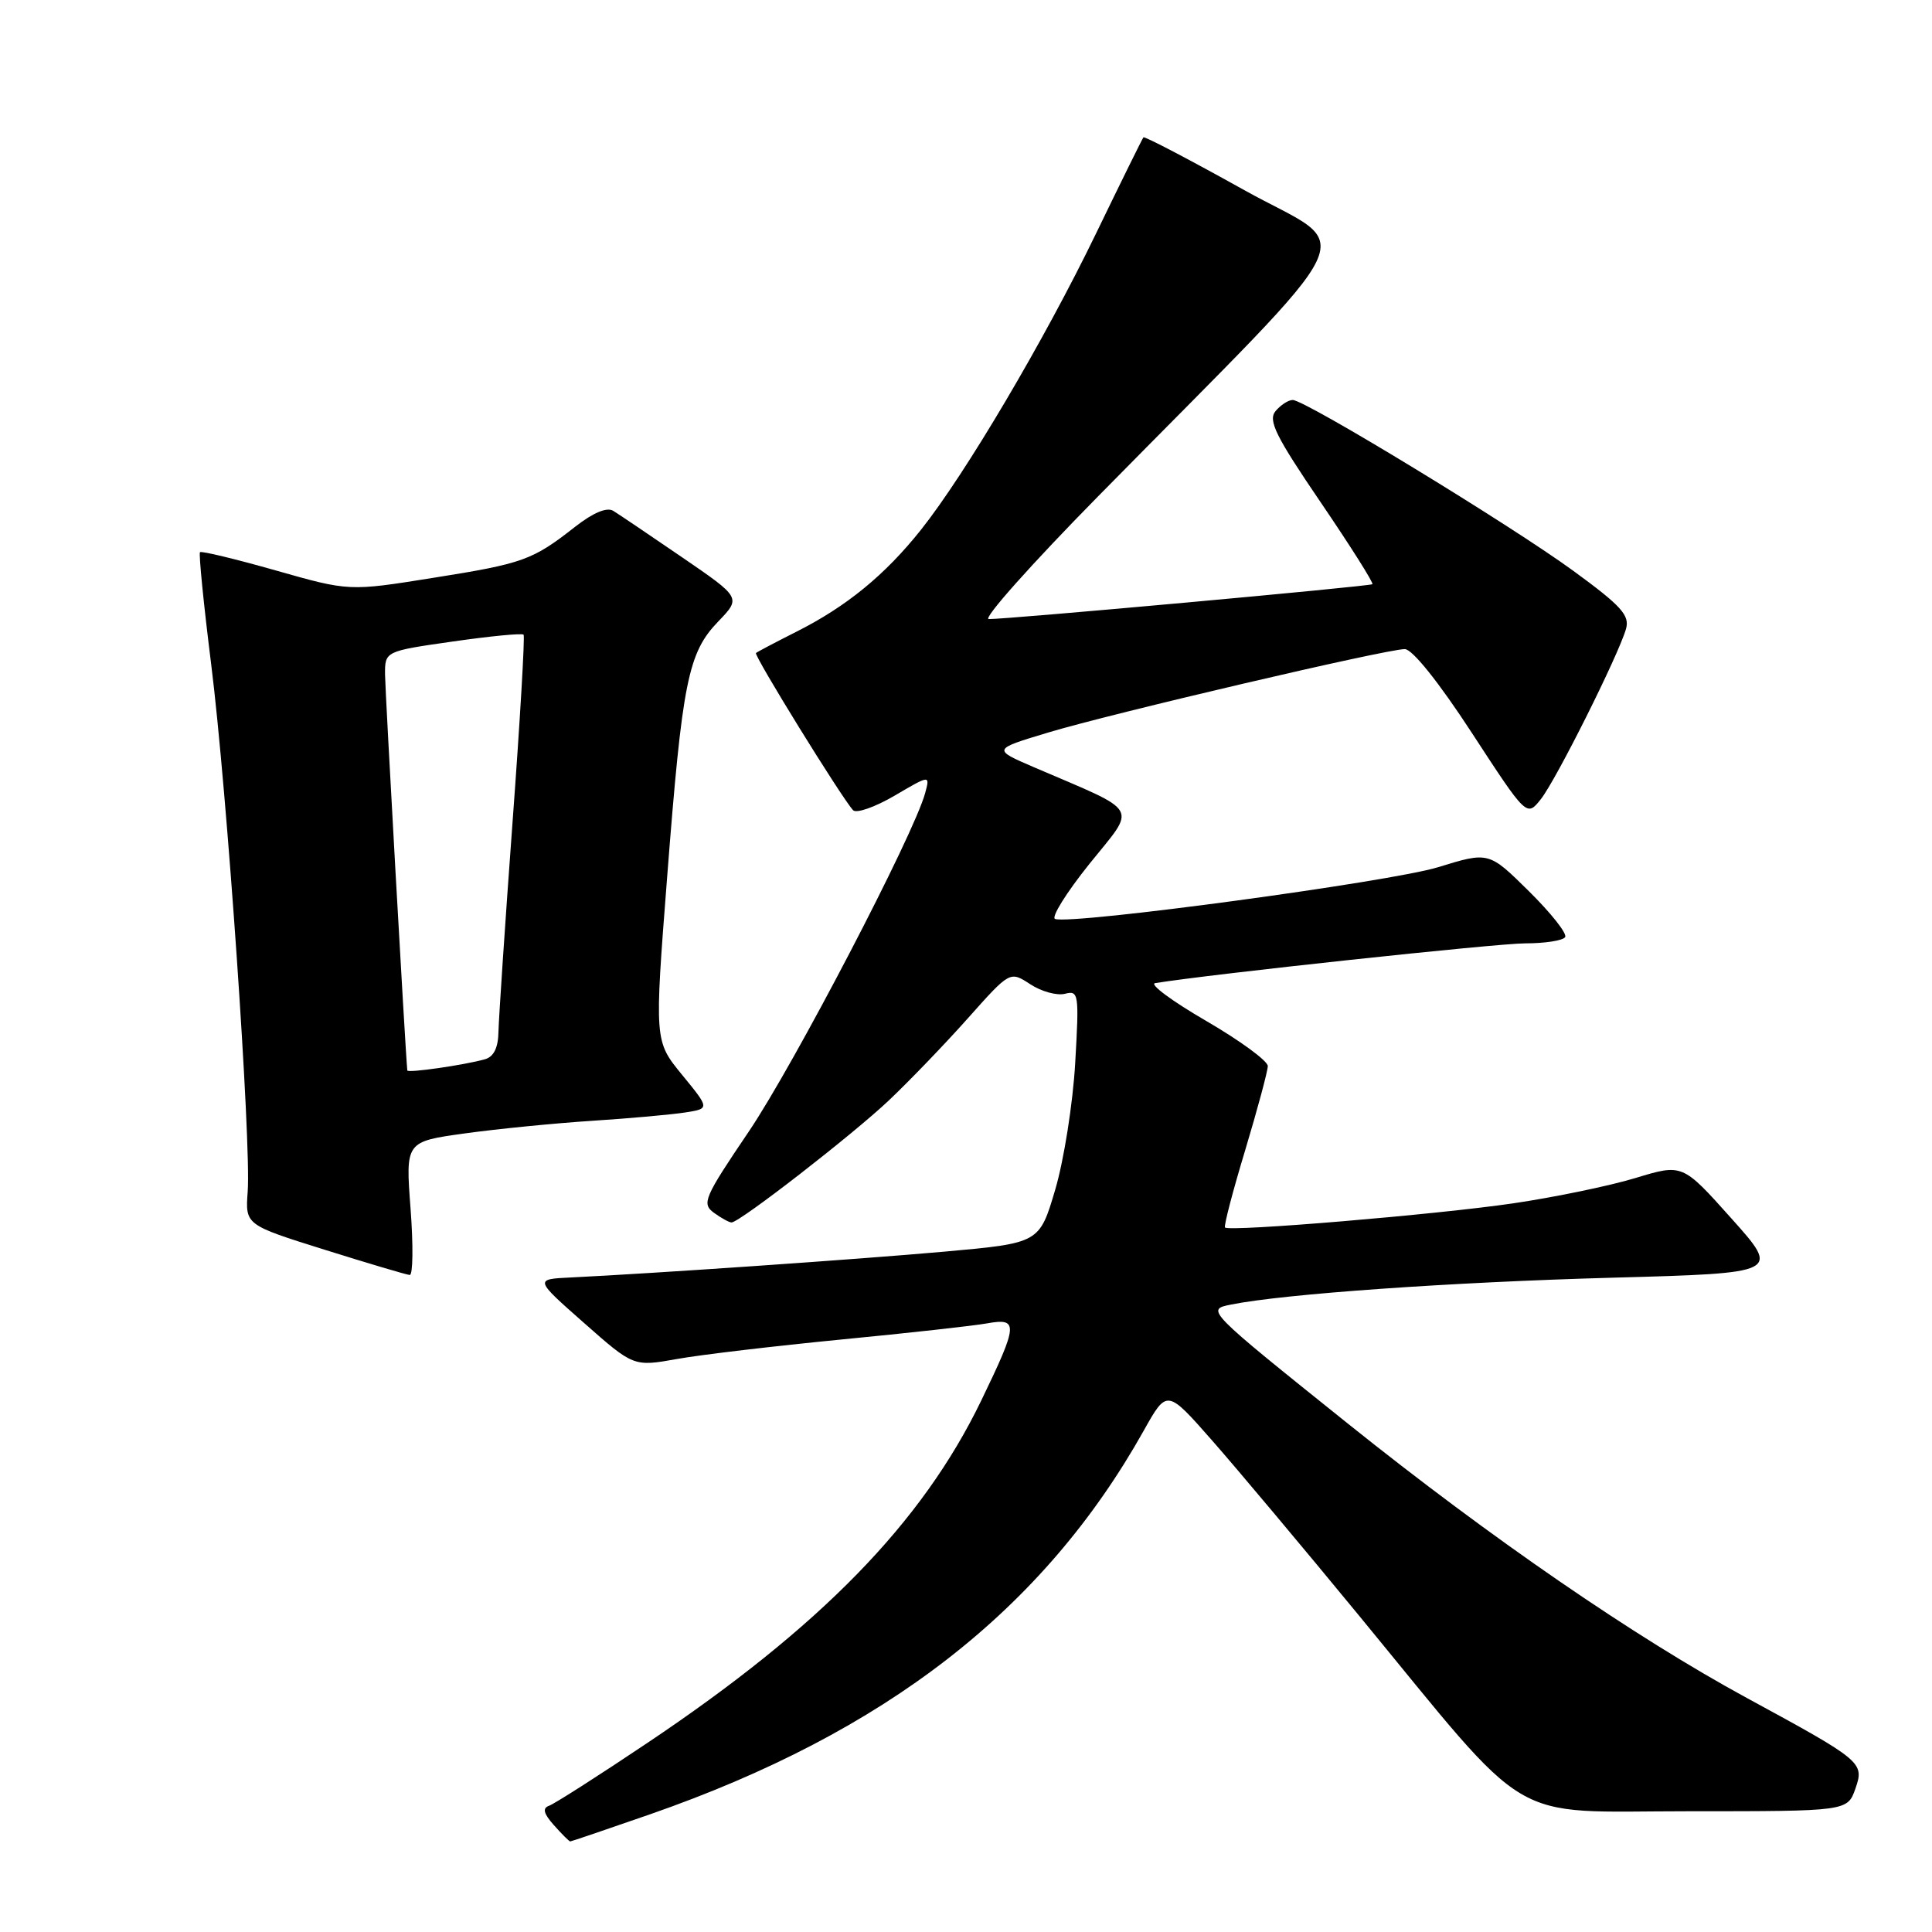 <?xml version="1.0" encoding="UTF-8" standalone="no"?>
<!DOCTYPE svg PUBLIC "-//W3C//DTD SVG 1.1//EN" "http://www.w3.org/Graphics/SVG/1.1/DTD/svg11.dtd" >
<svg xmlns="http://www.w3.org/2000/svg" xmlns:xlink="http://www.w3.org/1999/xlink" version="1.1" viewBox="0 0 256 256">
 <g >
 <path fill="currentColor"
d=" M 86.12 240.41 C 117.37 229.53 138.27 213.29 151.56 189.55 C 154.63 184.07 154.63 184.07 160.61 190.87 C 163.89 194.60 172.64 205.03 180.04 214.03 C 203.37 242.40 199.33 240.00 223.76 240.00 C 244.80 240.00 244.80 240.00 245.86 236.98 C 247.05 233.54 246.76 233.30 231.50 225.01 C 216.59 216.91 197.57 203.83 178.63 188.66 C 159.76 173.53 159.76 173.53 163.13 172.86 C 170.12 171.45 192.28 169.89 213.70 169.30 C 235.90 168.69 235.90 168.69 229.42 161.45 C 222.94 154.20 222.94 154.20 216.72 156.09 C 213.30 157.13 206.00 158.64 200.50 159.45 C 190.36 160.94 162.91 163.24 162.32 162.65 C 162.14 162.48 163.34 157.87 164.99 152.42 C 166.63 146.96 167.98 141.94 167.99 141.26 C 167.99 140.58 164.31 137.88 159.81 135.27 C 155.30 132.65 152.26 130.40 153.06 130.27 C 160.27 129.09 198.36 125.00 202.09 125.00 C 204.72 125.00 207.11 124.63 207.39 124.17 C 207.68 123.71 205.51 120.98 202.59 118.09 C 197.27 112.84 197.27 112.84 190.55 114.91 C 184.29 116.84 142.13 122.54 139.81 121.77 C 139.24 121.58 141.29 118.29 144.36 114.46 C 150.65 106.64 151.32 107.81 137.00 101.66 C 131.50 99.29 131.50 99.29 138.87 97.07 C 147.25 94.54 183.65 86.02 186.14 86.01 C 187.13 86.00 190.65 90.39 195.04 97.13 C 202.30 108.26 202.30 108.26 204.18 105.88 C 206.20 103.32 214.42 86.89 215.45 83.35 C 215.97 81.54 214.86 80.30 208.46 75.63 C 200.11 69.54 172.95 53.00 171.29 53.00 C 170.71 53.00 169.69 53.67 169.01 54.48 C 168.00 55.71 169.04 57.81 174.99 66.55 C 178.95 72.37 182.04 77.26 181.85 77.41 C 181.46 77.70 133.38 82.07 131.01 82.03 C 130.19 82.01 136.72 74.69 145.52 65.75 C 181.98 28.70 179.71 33.46 164.87 25.19 C 157.67 21.18 151.66 18.03 151.51 18.20 C 151.37 18.36 148.53 24.12 145.20 31.00 C 138.35 45.15 127.90 62.82 122.04 70.19 C 117.26 76.20 112.16 80.37 105.50 83.72 C 102.75 85.11 100.35 86.37 100.17 86.53 C 99.85 86.82 111.48 105.65 113.03 107.35 C 113.45 107.82 115.92 106.96 118.52 105.44 C 123.24 102.67 123.24 102.67 122.59 105.08 C 121.12 110.55 105.16 141.16 99.21 149.95 C 93.29 158.70 92.95 159.49 94.60 160.70 C 95.58 161.41 96.63 161.99 96.94 161.98 C 98.06 161.93 112.97 150.36 117.80 145.79 C 120.52 143.21 125.25 138.30 128.29 134.88 C 133.83 128.66 133.83 128.66 136.52 130.42 C 138.00 131.39 140.06 131.95 141.12 131.68 C 142.93 131.21 143.00 131.68 142.47 140.84 C 142.17 146.15 140.98 153.70 139.83 157.61 C 137.73 164.72 137.73 164.72 125.12 165.85 C 113.40 166.89 86.89 168.72 75.66 169.27 C 70.81 169.50 70.81 169.50 77.39 175.30 C 83.96 181.10 83.96 181.10 89.73 180.07 C 92.90 179.50 102.70 178.35 111.50 177.49 C 120.30 176.64 128.96 175.68 130.75 175.36 C 134.99 174.60 134.93 175.42 130.01 185.60 C 122.18 201.78 108.74 215.56 85.76 230.96 C 79.31 235.29 73.46 239.02 72.76 239.27 C 71.85 239.59 72.02 240.30 73.40 241.85 C 74.45 243.03 75.42 244.00 75.56 244.00 C 75.69 244.00 80.45 242.38 86.12 240.41 Z  M 54.40 160.13 C 53.73 151.27 53.73 151.27 61.62 150.18 C 65.95 149.58 73.55 148.83 78.50 148.51 C 83.45 148.19 88.97 147.69 90.78 147.41 C 94.05 146.90 94.05 146.90 90.38 142.42 C 86.71 137.94 86.71 137.94 88.40 116.22 C 90.41 90.26 91.17 86.50 95.17 82.35 C 98.20 79.20 98.20 79.20 90.39 73.85 C 86.09 70.91 81.98 68.13 81.26 67.69 C 80.42 67.17 78.60 67.93 76.22 69.79 C 70.56 74.23 69.35 74.67 57.38 76.57 C 46.26 78.35 46.26 78.35 36.55 75.59 C 31.20 74.07 26.68 72.98 26.50 73.17 C 26.32 73.35 26.98 80.03 27.98 88.00 C 30.07 104.63 33.30 151.35 32.82 157.90 C 32.50 162.30 32.50 162.30 43.00 165.59 C 48.78 167.40 53.85 168.91 54.29 168.94 C 54.72 168.97 54.77 165.01 54.40 160.13 Z  M 53.97 141.84 C 53.70 139.10 51.04 91.64 51.02 89.40 C 51.00 86.29 51.00 86.29 60.02 85.00 C 64.98 84.29 69.19 83.88 69.38 84.10 C 69.56 84.32 68.91 95.53 67.91 109.00 C 66.92 122.47 66.09 134.93 66.05 136.68 C 66.02 138.83 65.43 140.03 64.25 140.36 C 61.51 141.13 54.00 142.21 53.97 141.84 Z "/>
</g>
</svg>